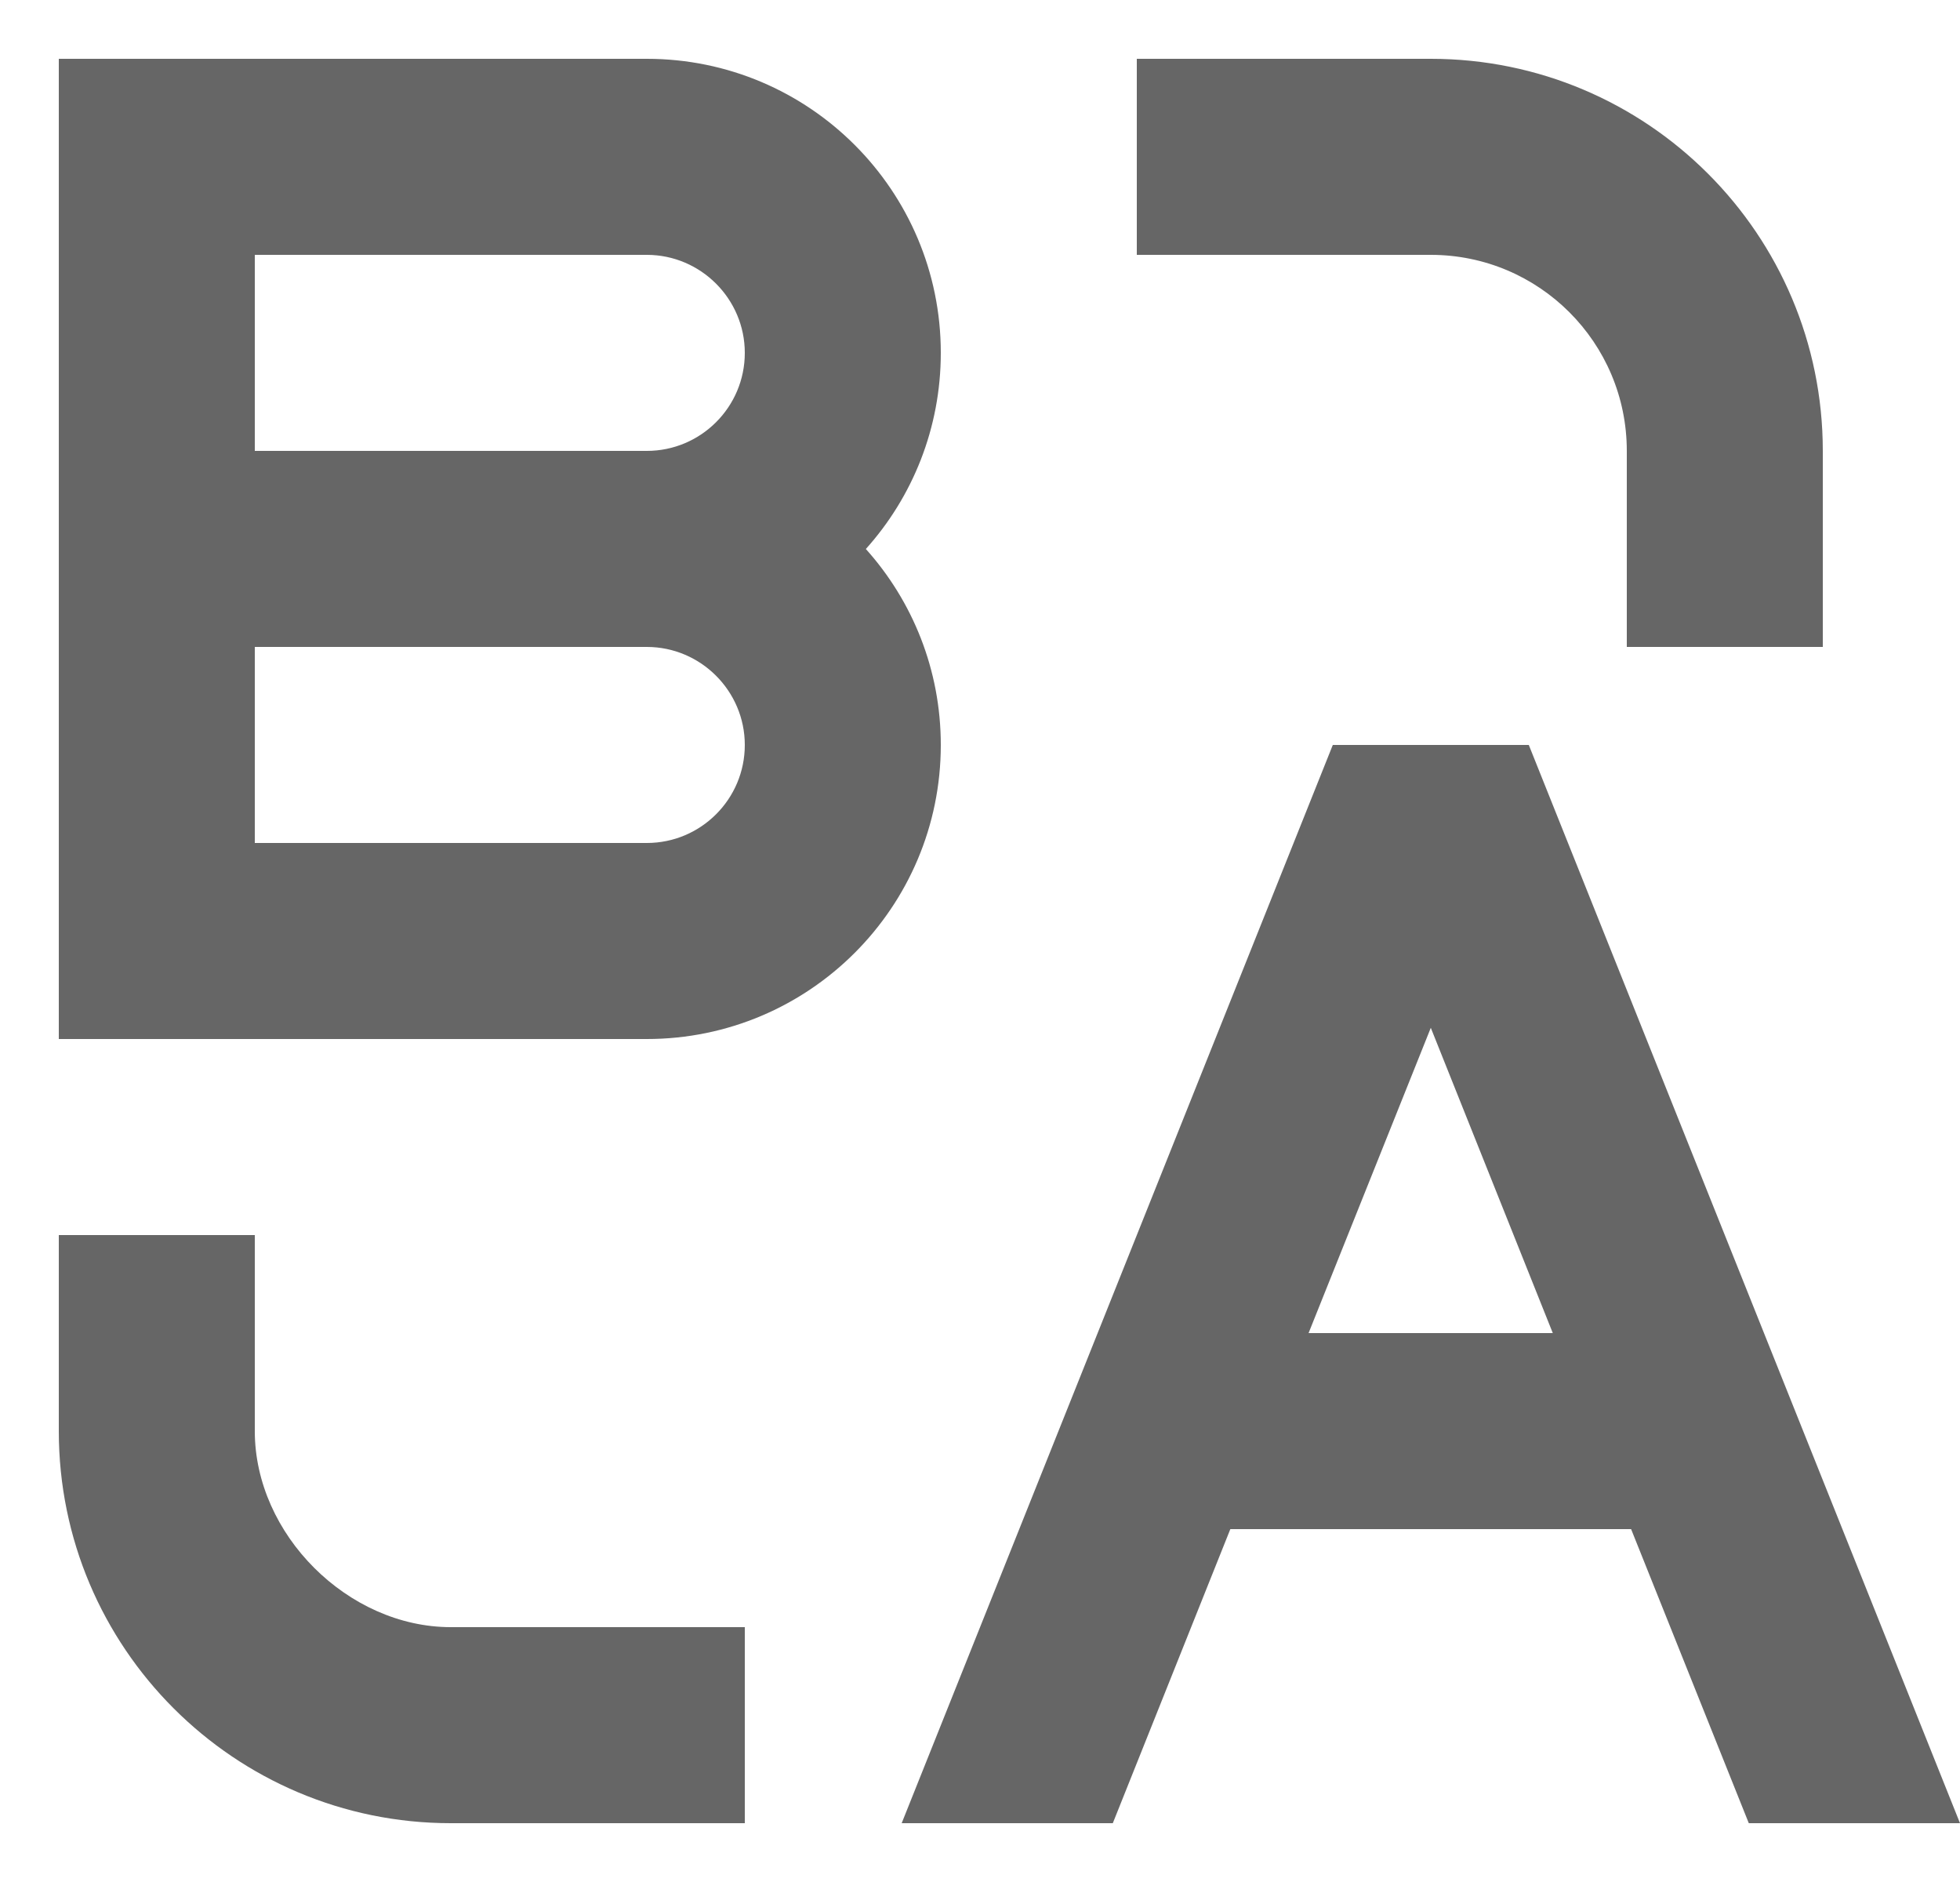 <svg width="25" height="24" viewBox="0 0 25 24" fill="none" xmlns="http://www.w3.org/2000/svg">
<path d="M3.25 15.75V18.25C3.25 19.568 4.438 20.75 5.75 20.75H9.5V23.25H5.75C2.989 23.25 0.75 21.011 0.75 18.25V15.75H3.25ZM19.5 9.5L25 23.25H22.306L20.805 19.5H15.693L14.194 23.25H11.501L17 9.5H19.5ZM18.25 13.107L16.691 17H19.806L18.25 13.107ZM0.75 0.75H8.25C10.321 0.75 12 2.429 12 4.5C12 5.461 11.639 6.338 11.044 7.001C11.639 7.664 12 8.54 12 9.5C12 11.571 10.321 13.25 8.25 13.25H0.75V0.75ZM8.25 8.25H3.25V10.75H8.25C8.94 10.75 9.5 10.19 9.5 9.5C9.5 8.812 8.938 8.25 8.25 8.25ZM18.25 0.75C21.011 0.75 23.25 2.989 23.25 5.75V8.25H20.75V5.75C20.75 4.369 19.631 3.25 18.25 3.25H14.5V0.75H18.25ZM8.25 3.25H3.25V5.75H8.25C8.94 5.75 9.5 5.19 9.5 4.5C9.5 3.812 8.938 3.25 8.25 3.25Z" fill="black" fill-opacity="0.6"/>
</svg>
